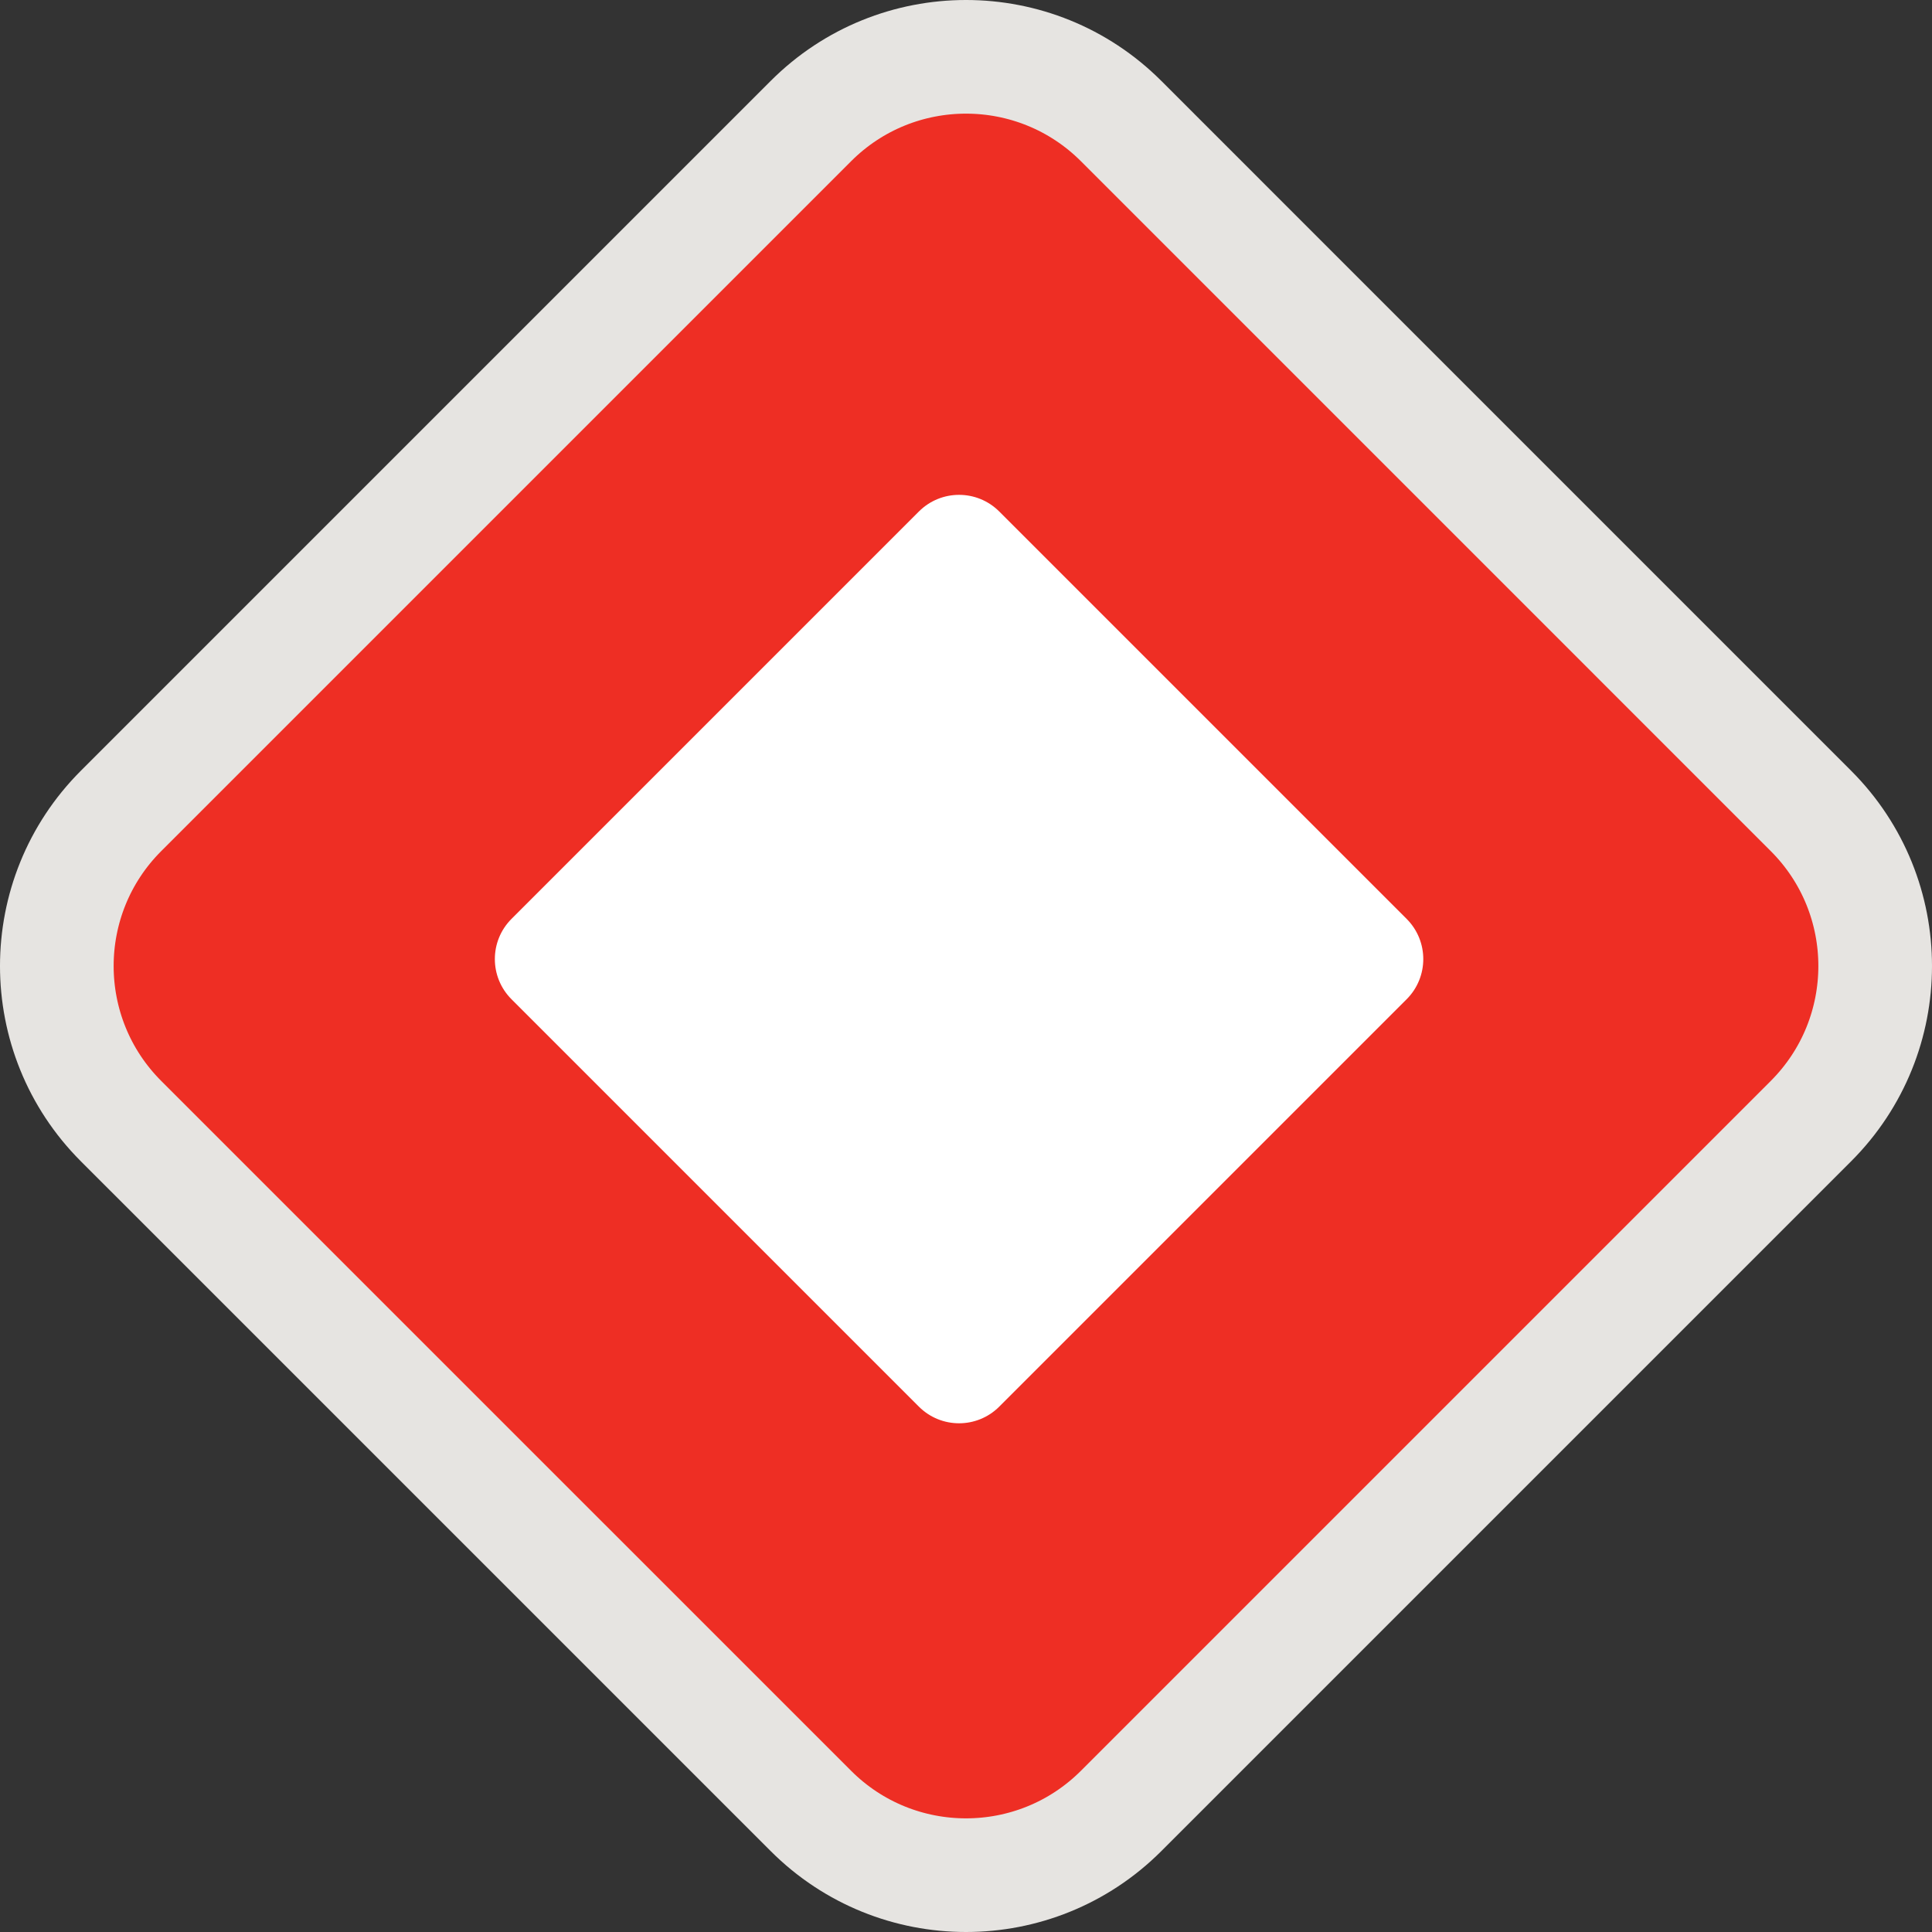 <svg xmlns="http://www.w3.org/2000/svg" viewBox="0 0 68 68" fill="none">
<rect x="0" y="0" width="68" height="68" fill="#333333" stroke="none"/>
<path d="M39.461 4.262C36.445 1.246 31.555 1.246 28.54 4.262L4.262 28.54C1.246 31.555 1.246 36.445 4.262 39.461L28.54 63.738C31.555 66.754 36.445 66.754 39.461 63.738L63.738 39.461C66.754 36.445 66.754 31.555 63.738 28.54L39.461 4.262Z" fill="#EE2E24" stroke="#E6E4E1" stroke-width="4" stroke-linejoin="round"/>
<path fill-rule="evenodd" clip-rule="evenodd" d="M18.003 35.17C17.222 34.389 17.222 33.123 18.003 32.342L32.342 18.003C33.123 17.222 34.389 17.222 35.17 18.003L49.509 32.342C50.29 33.123 50.29 34.389 49.509 35.17L35.17 49.509C34.389 50.29 33.123 50.29 32.342 49.509L18.003 35.17Z" fill="white"/>
</svg>